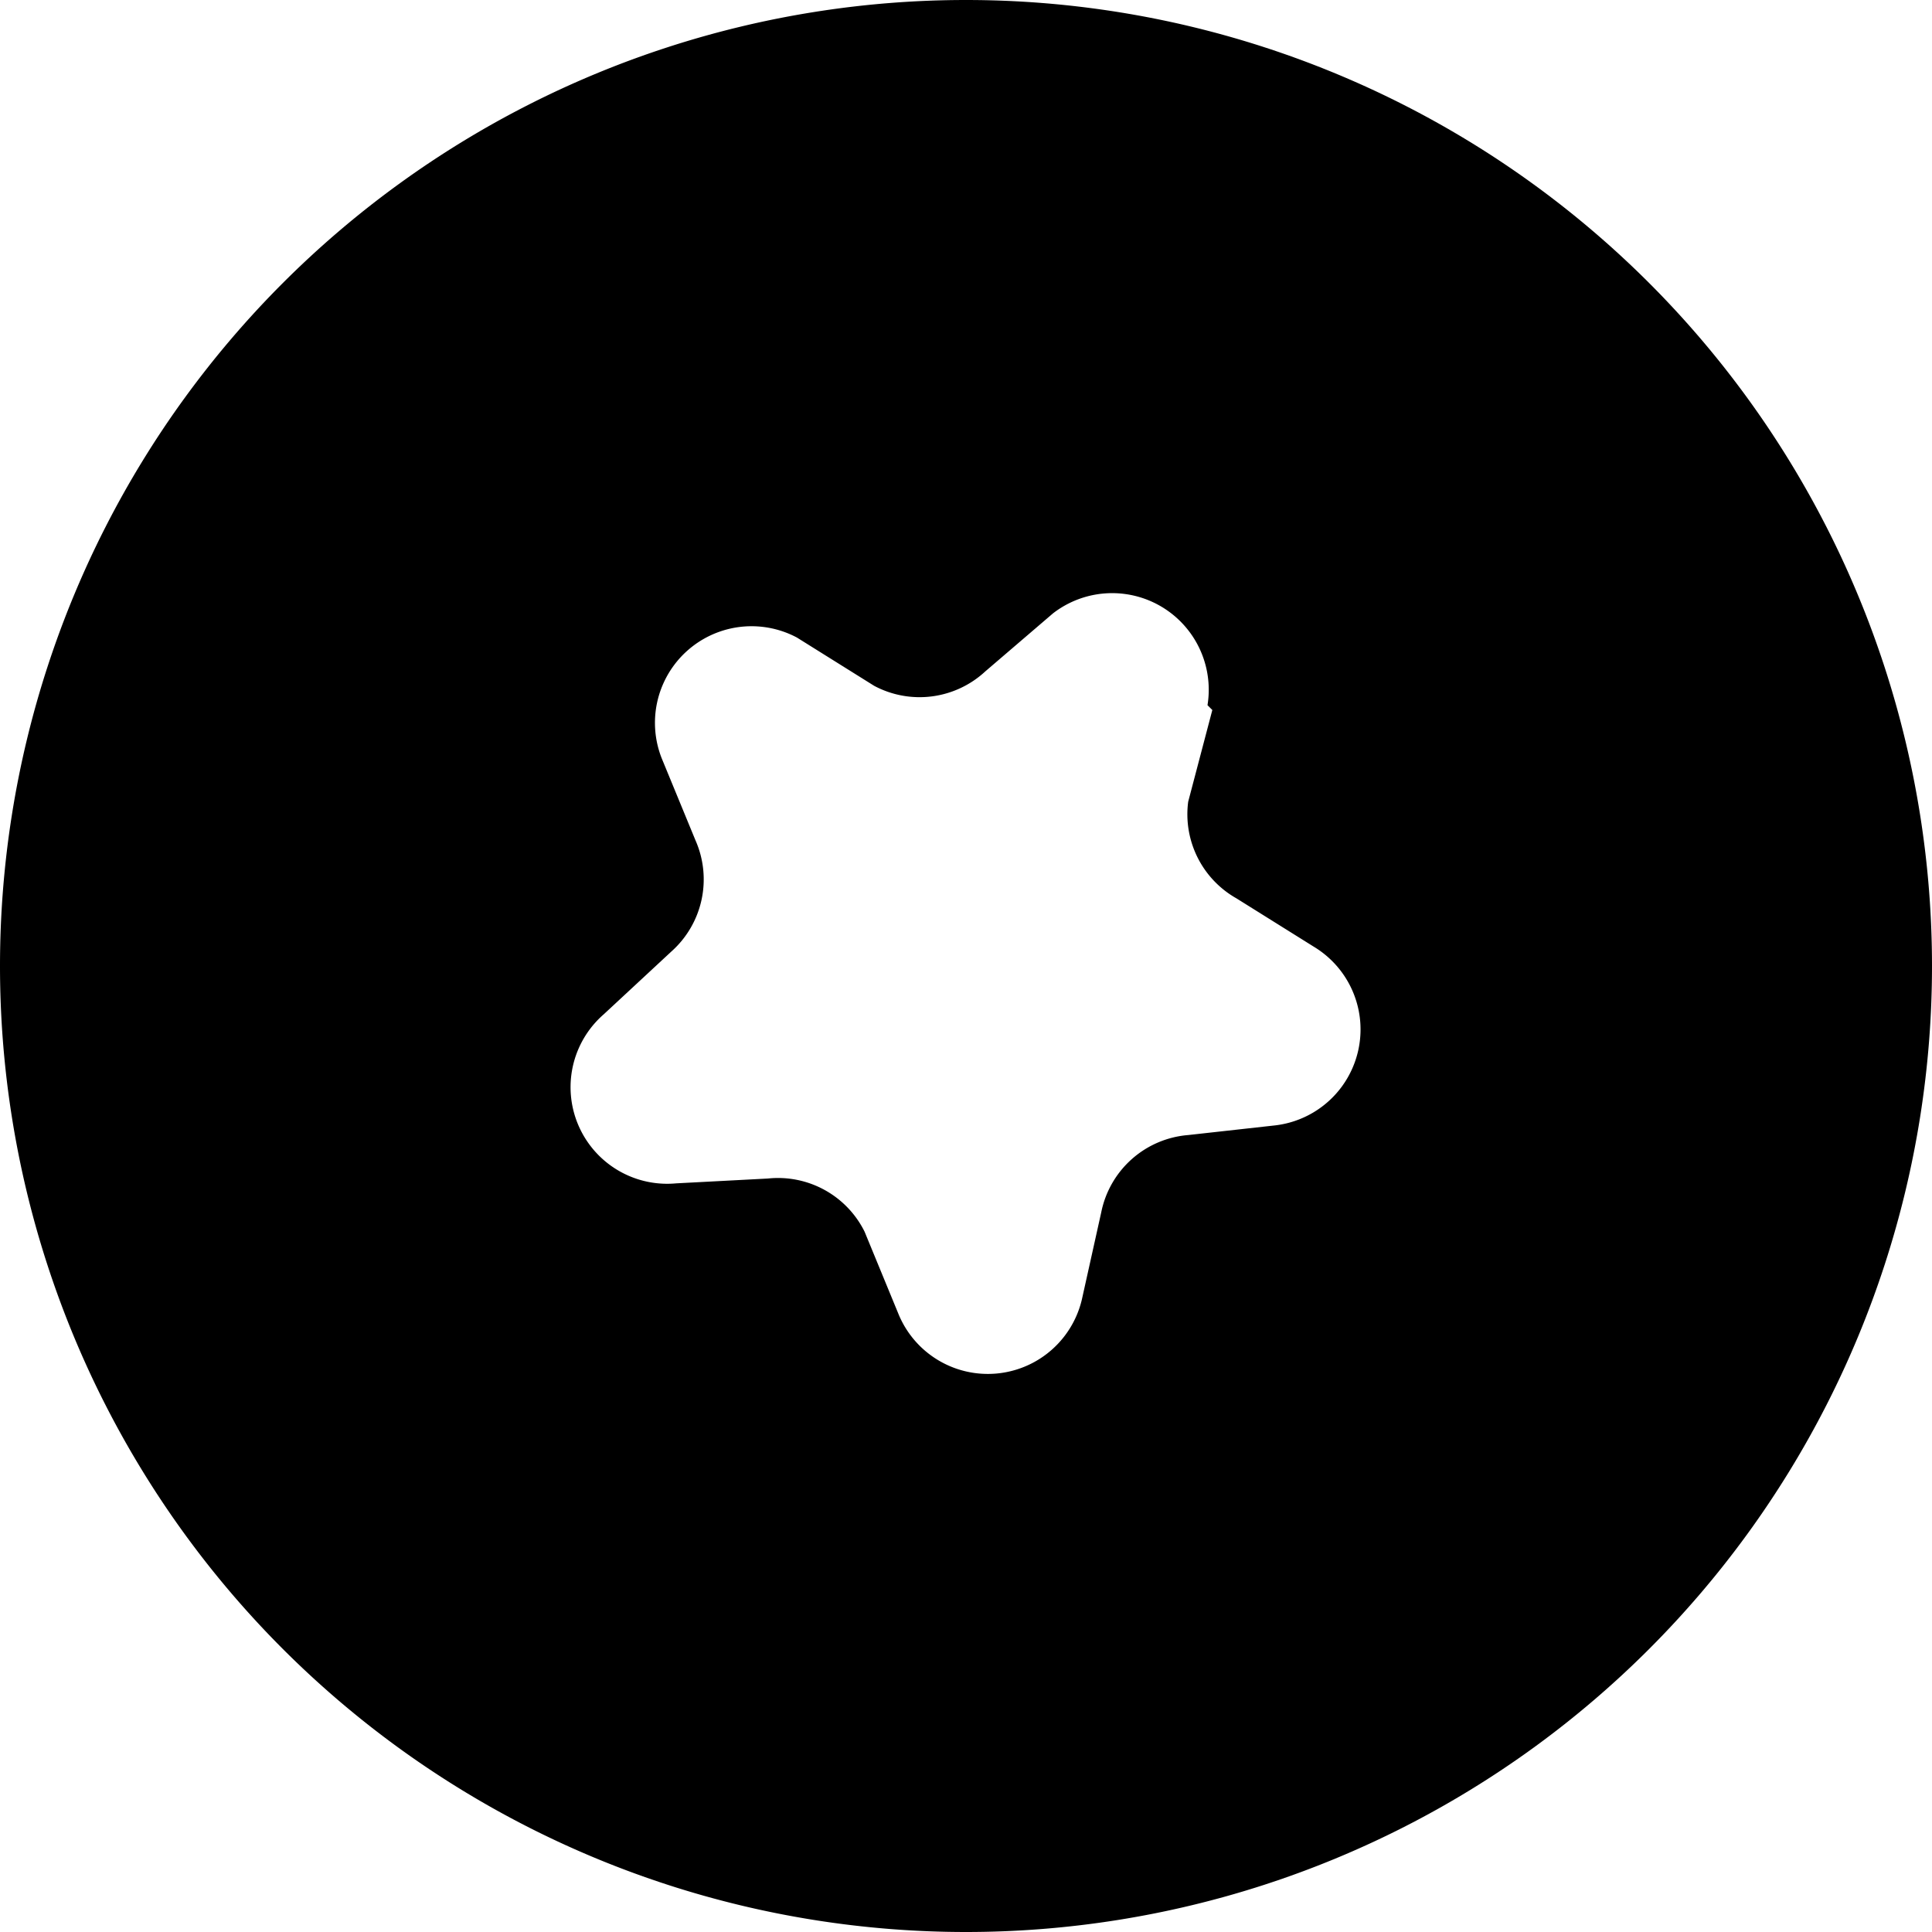 <svg xmlns="http://www.w3.org/2000/svg" width="40" height="40" fill="#000" ><path fill-rule="evenodd" d="M20 40a20 20 0 1 0 0-40 20 20 0 0 0 0 40Zm5-25.4a2 2 0 0 0-3.2-1.9l-1.4 1.2a2 2 0 0 1-2.3.3l-1.6-1a2 2 0 0 0-2.8 2.5l.7 1.7a2 2 0 0 1-.5 2.3L12.5 21a2 2 0 0 0 1.5 3.5l1.9-.1a2 2 0 0 1 2 1.1l.7 1.7a2 2 0 0 0 3.8-.3l.4-1.8a2 2 0 0 1 1.8-1.6l1.8-.2a2 2 0 0 0 .8-3.7l-1.6-1a2 2 0 0 1-1-2l.5-1.9Z"/></svg>